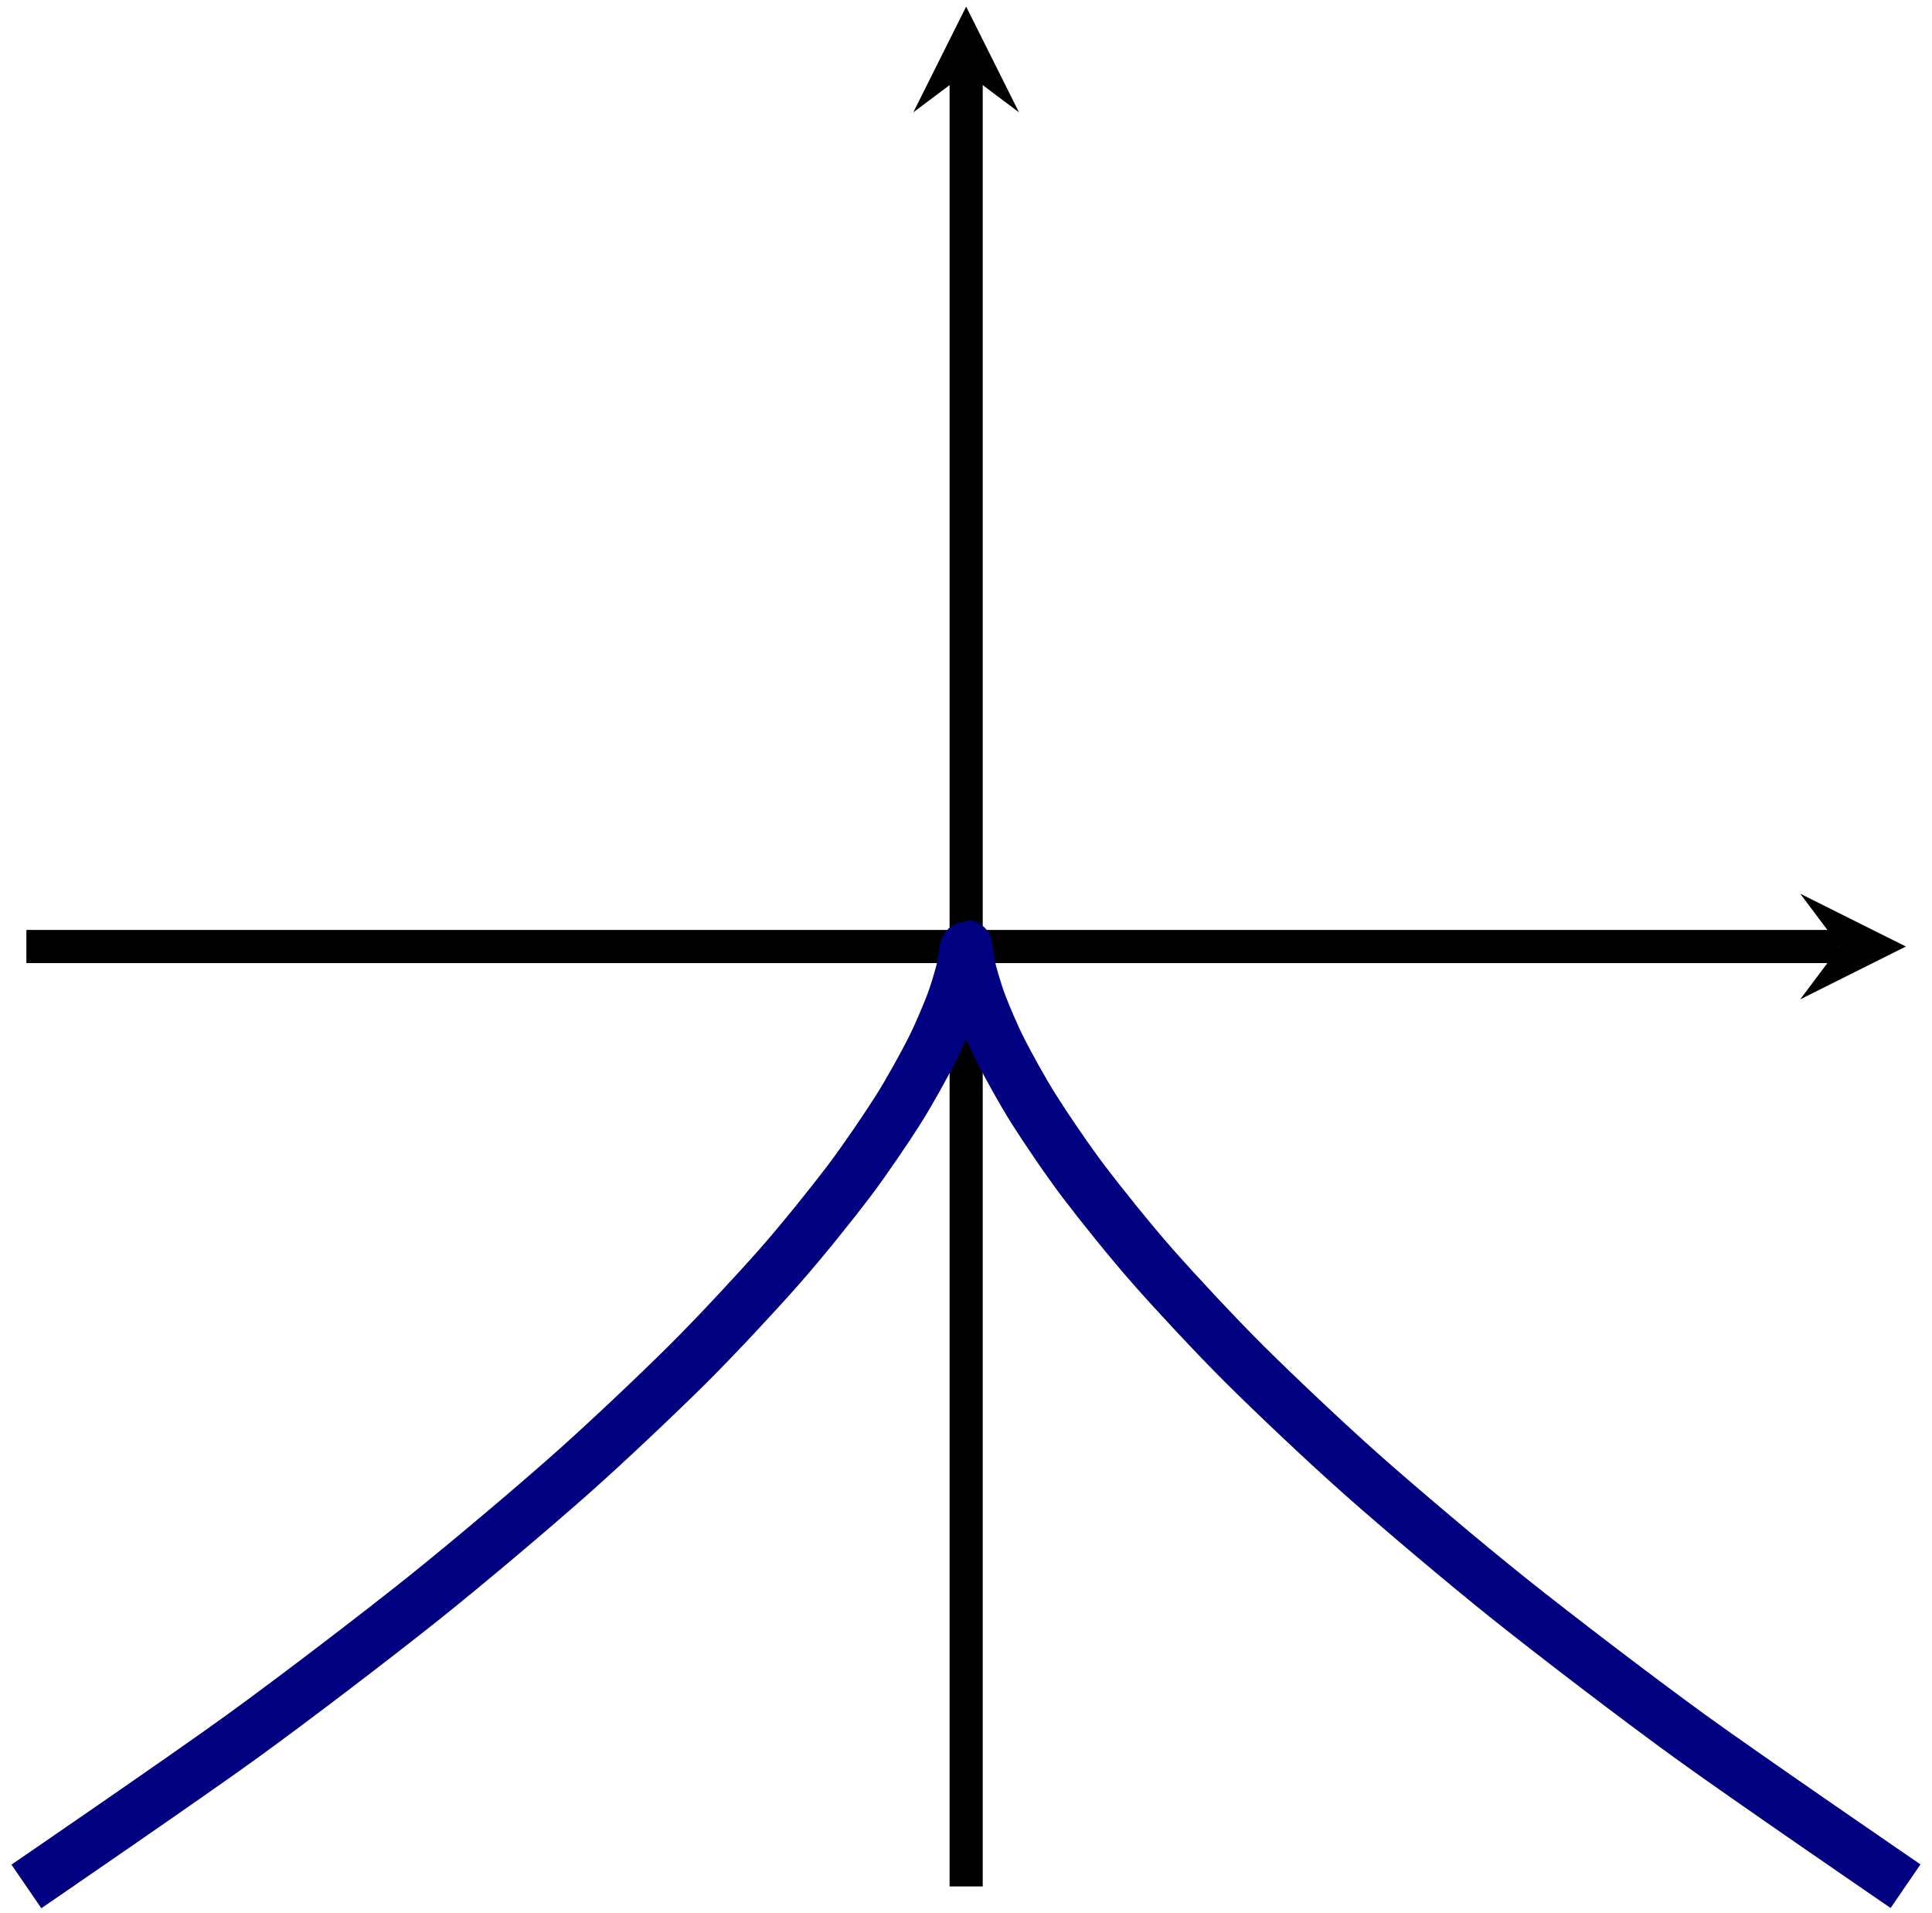 <?xml version="1.0" encoding="UTF-8" standalone="no"?>
<!DOCTYPE svg PUBLIC "-//W3C//DTD SVG 1.1//EN" "http://www.w3.org/Graphics/SVG/1.1/DTD/svg11.dtd">
<svg xmlns="http://www.w3.org/2000/svg" xmlns:xlink="http://www.w3.org/1999/xlink" version="1.1" width="58.277pt" height="57.689pt" viewBox="0 0 58.277 57.689">
<path transform="matrix(1,0,0,-1,29.143,28.546)" stroke-width="1" stroke-linecap="butt" stroke-miterlimit="10" stroke-linejoin="miter" fill="none" stroke="#000000" d="M -28.347 0 L 26.354 0 "/>
<path transform="matrix(1,0,0,-1,55.497,28.546)" d="M 1.993 0 L -1.196 1.594 L 0 0 L -1.196 -1.594 "/>
<path transform="matrix(1,0,0,-1,29.143,28.546)" stroke-width="1" stroke-linecap="butt" stroke-miterlimit="10" stroke-linejoin="miter" fill="none" stroke="#000000" d="M 0 -28.347 L 0 26.354 "/>
<path transform="matrix(0,-1,-1,-0,29.143,2.192)" d="M 1.993 0 L -1.196 1.594 L 0 0 L -1.196 -1.594 "/>
<path transform="matrix(1,0,0,-1,29.143,28.546)" stroke-width="1.594" stroke-linecap="butt" stroke-miterlimit="10" stroke-linejoin="miter" fill="none" stroke="#000080" d="M -28.347 -28.347 C -28.347 -28.347 -23.491 -25.021 -21.834 -23.819 C -20.178 -22.618 -17.775 -20.778 -16.405 -19.686 C -15.035 -18.593 -13.07 -16.929 -11.959 -15.945 C -10.848 -14.962 -9.278 -13.473 -8.399 -12.599 C -7.521 -11.725 -6.301 -10.411 -5.627 -9.646 C -4.954 -8.882 -4.04 -7.743 -3.544 -7.088 C -3.048 -6.432 -2.397 -5.468 -2.051 -4.922 C -1.705 -4.376 -1.273 -3.587 -1.05 -3.15 C -.827 -2.713 -.57 -2.1 -.443 -1.772 C -.315 -1.444 -.19 -1.006 -.131 -.788 C -.072 -.569 -.034 -.306 -.016 -.197 C .002 -.088 -.004 -0 0 0 C .004 0 -.002 -.087 .016 -.196 C .034 -.305 .071 -.568 .131 -.786 C .19 -1.005 .315 -1.443 .442 -1.77 C .569 -2.098 .826 -2.711 1.049 -3.148 C 1.272 -3.585 1.703 -4.373 2.049 -4.919 C 2.395 -5.465 3.045 -6.429 3.541 -7.084 C 4.037 -7.739 4.95 -8.878 5.624 -9.643 C 6.297 -10.407 7.517 -11.721 8.395 -12.595 C 9.273 -13.468 10.843 -14.957 11.953 -15.94 C 13.063 -16.923 15.027 -18.587 16.397 -19.68 C 17.767 -20.772 20.169 -22.611 21.825 -23.813 C 23.482 -25.015 28.336 -28.34 28.336 -28.34 "/>
</svg>
